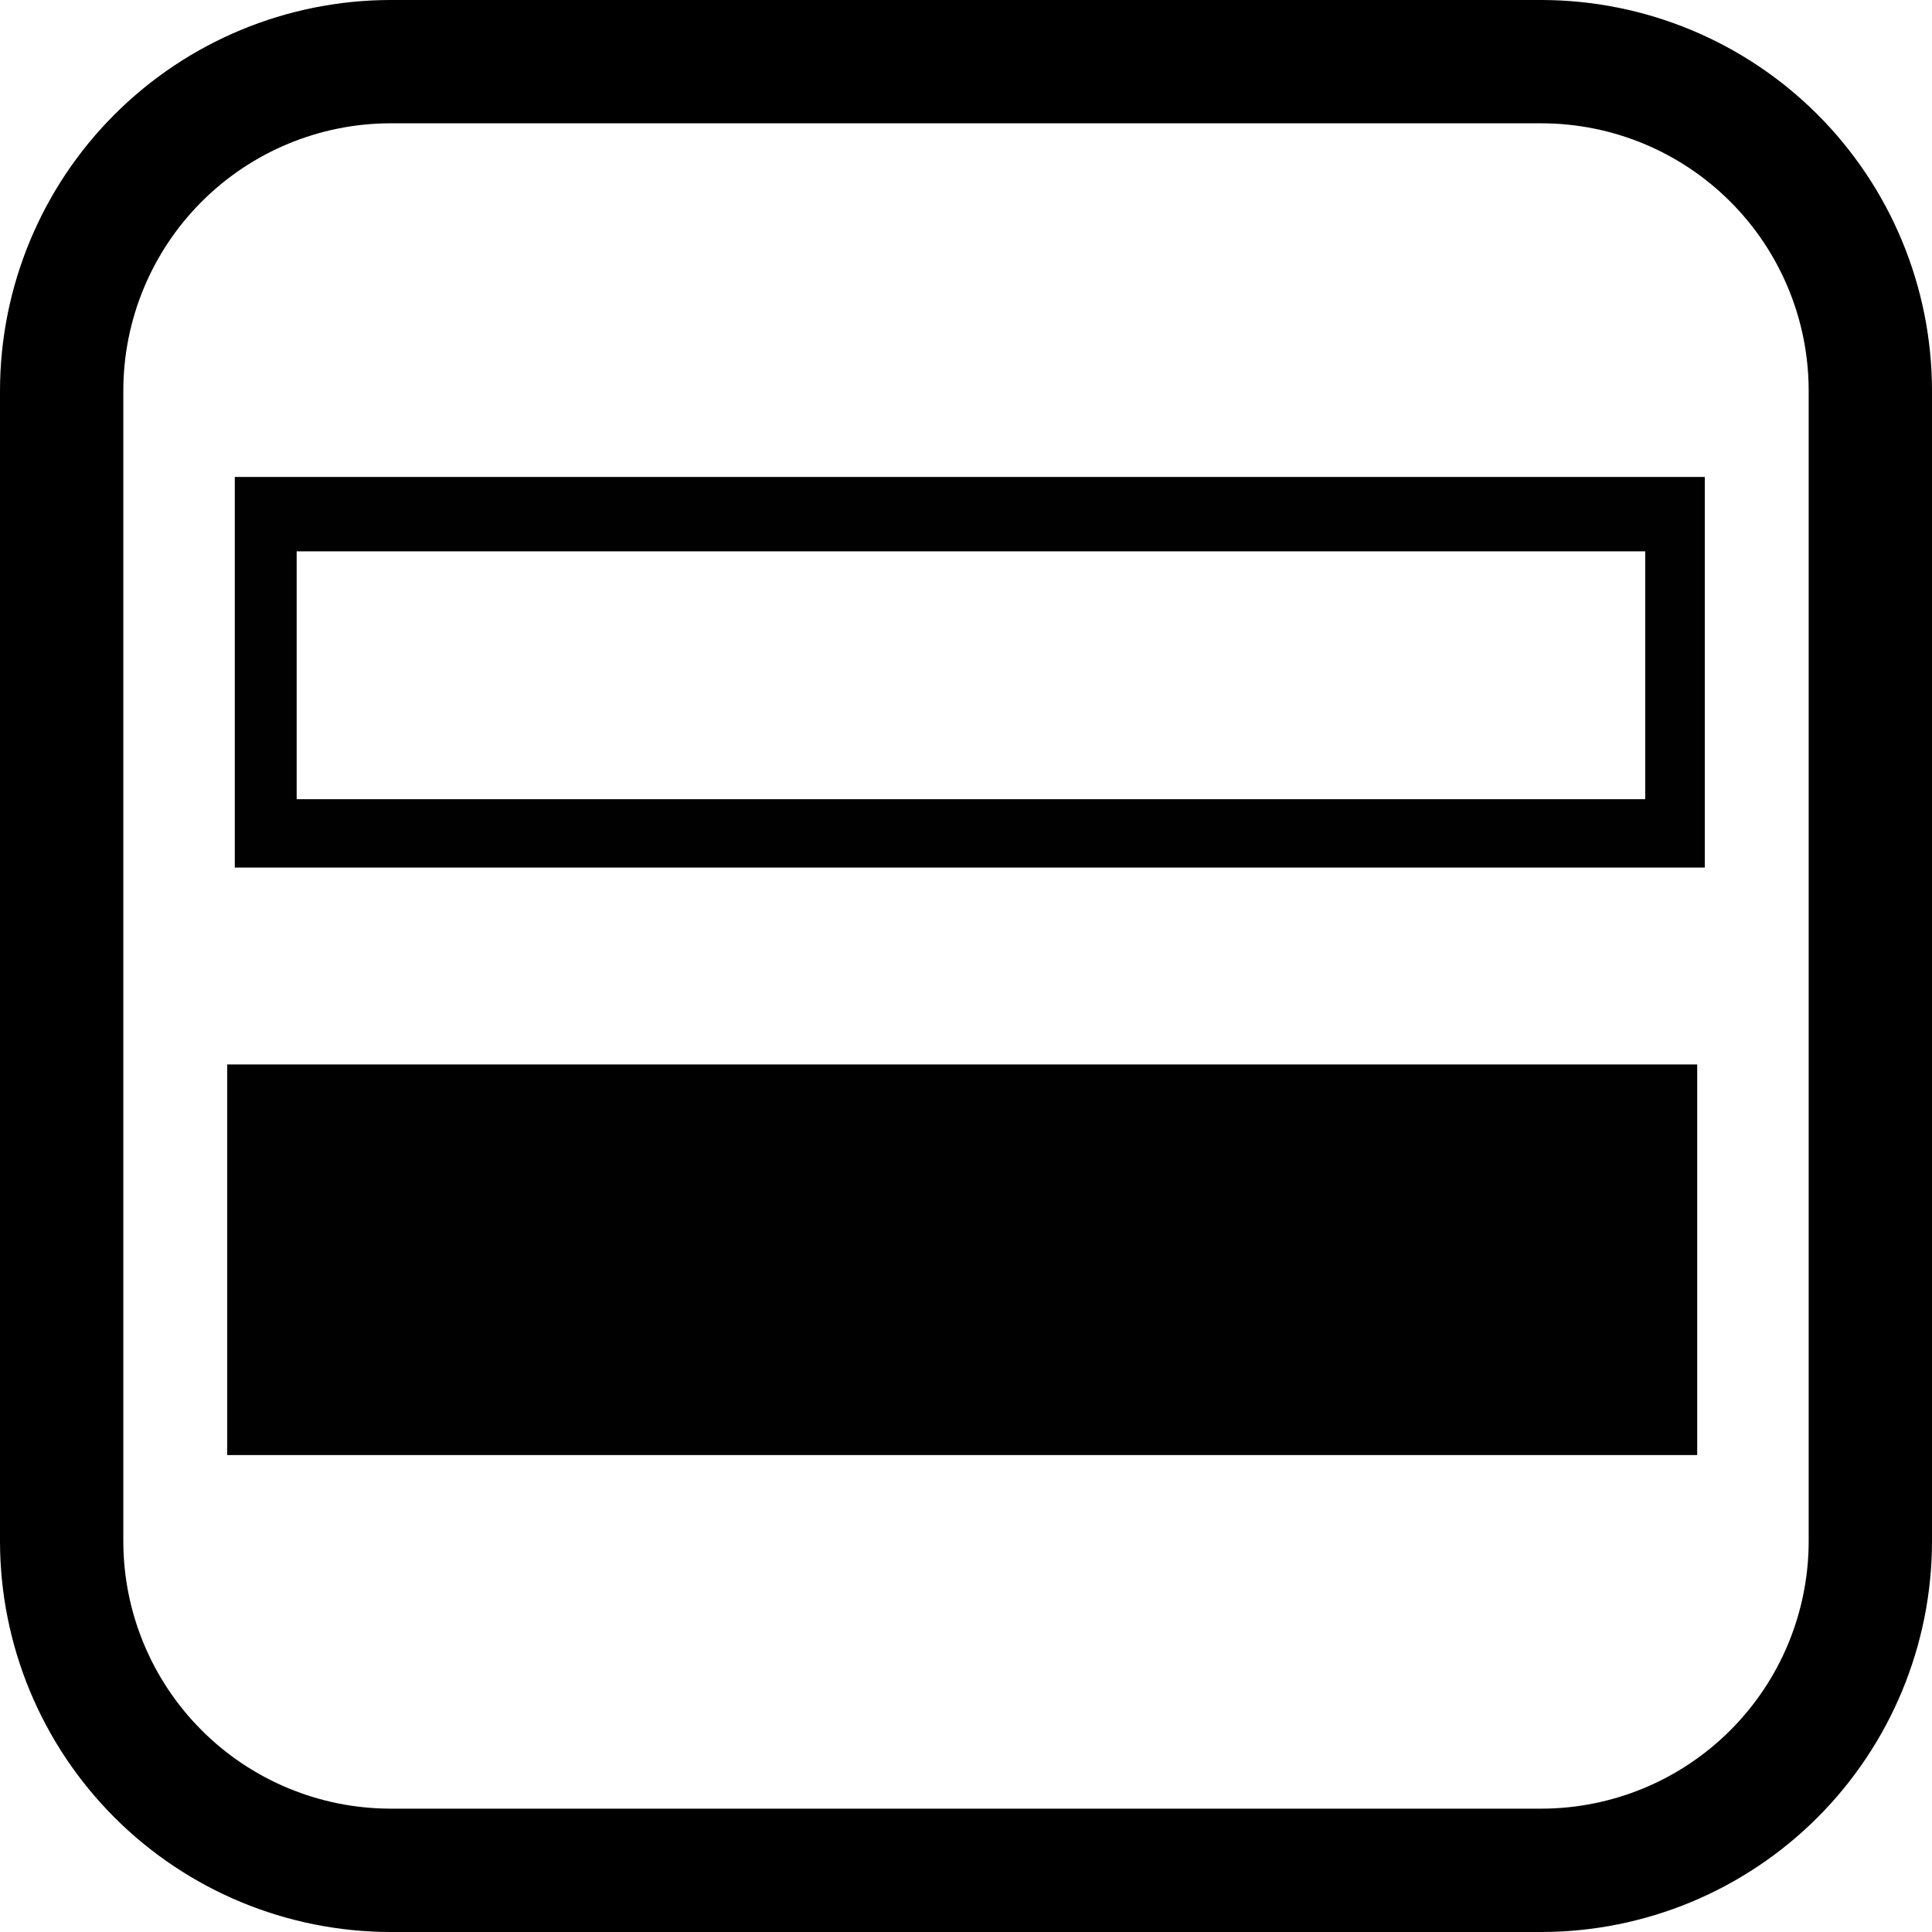 <?xml version="1.0" encoding="utf-8"?>
<svg viewBox="1800 1040.731 411.25 411.25" xmlns="http://www.w3.org/2000/svg">
  <g transform="matrix(1, 0, 0, 1, 1655.625, 896.356)">
    <path d="M 472.5 144.375 L 227.5 144.375 C 205.461 144.402 184.332 153.168 168.75 168.75 C 153.168 184.332 144.402 205.461 144.375 227.5 L 144.375 472.5 C 144.402 494.539 153.168 515.668 168.75 531.25 C 184.332 546.832 205.461 555.598 227.5 555.625 L 472.5 555.625 C 494.539 555.598 515.668 546.832 531.25 531.25 C 546.832 515.668 555.598 494.539 555.625 472.5 L 555.625 227.5 C 555.597 205.461 546.832 184.332 531.25 168.75 C 515.668 153.168 494.539 144.402 472.5 144.375 Z M 529.375 472.495 C 529.355 487.573 523.359 502.03 512.695 512.69 C 502.035 523.354 487.578 529.35 472.5 529.37 L 227.5 529.37 C 212.422 529.35 197.965 523.354 187.305 512.69 C 176.641 502.03 170.645 487.573 170.625 472.495 L 170.625 227.495 C 170.644 212.417 176.64 197.96 187.305 187.3 C 197.965 176.636 212.422 170.64 227.5 170.62 L 472.5 170.62 C 487.578 170.639 502.035 176.635 512.695 187.3 C 523.359 197.96 529.355 212.417 529.375 227.495 L 529.375 472.495 Z"/>
    <path d="M 194.354 329.044 L 507.26 329.044 L 507.26 245.899 L 194.354 245.899 M 494.577 314.492 L 207.523 314.492 L 207.523 261.735 L 494.577 261.735 L 494.577 314.492 Z" fill-opacity=".995" style=""/>
    <path d="M 192.741 454.102 L 505.647 454.102 L 505.647 370.957 L 192.741 370.957" fill-opacity=".995" style=""/>
  </g>
</svg>